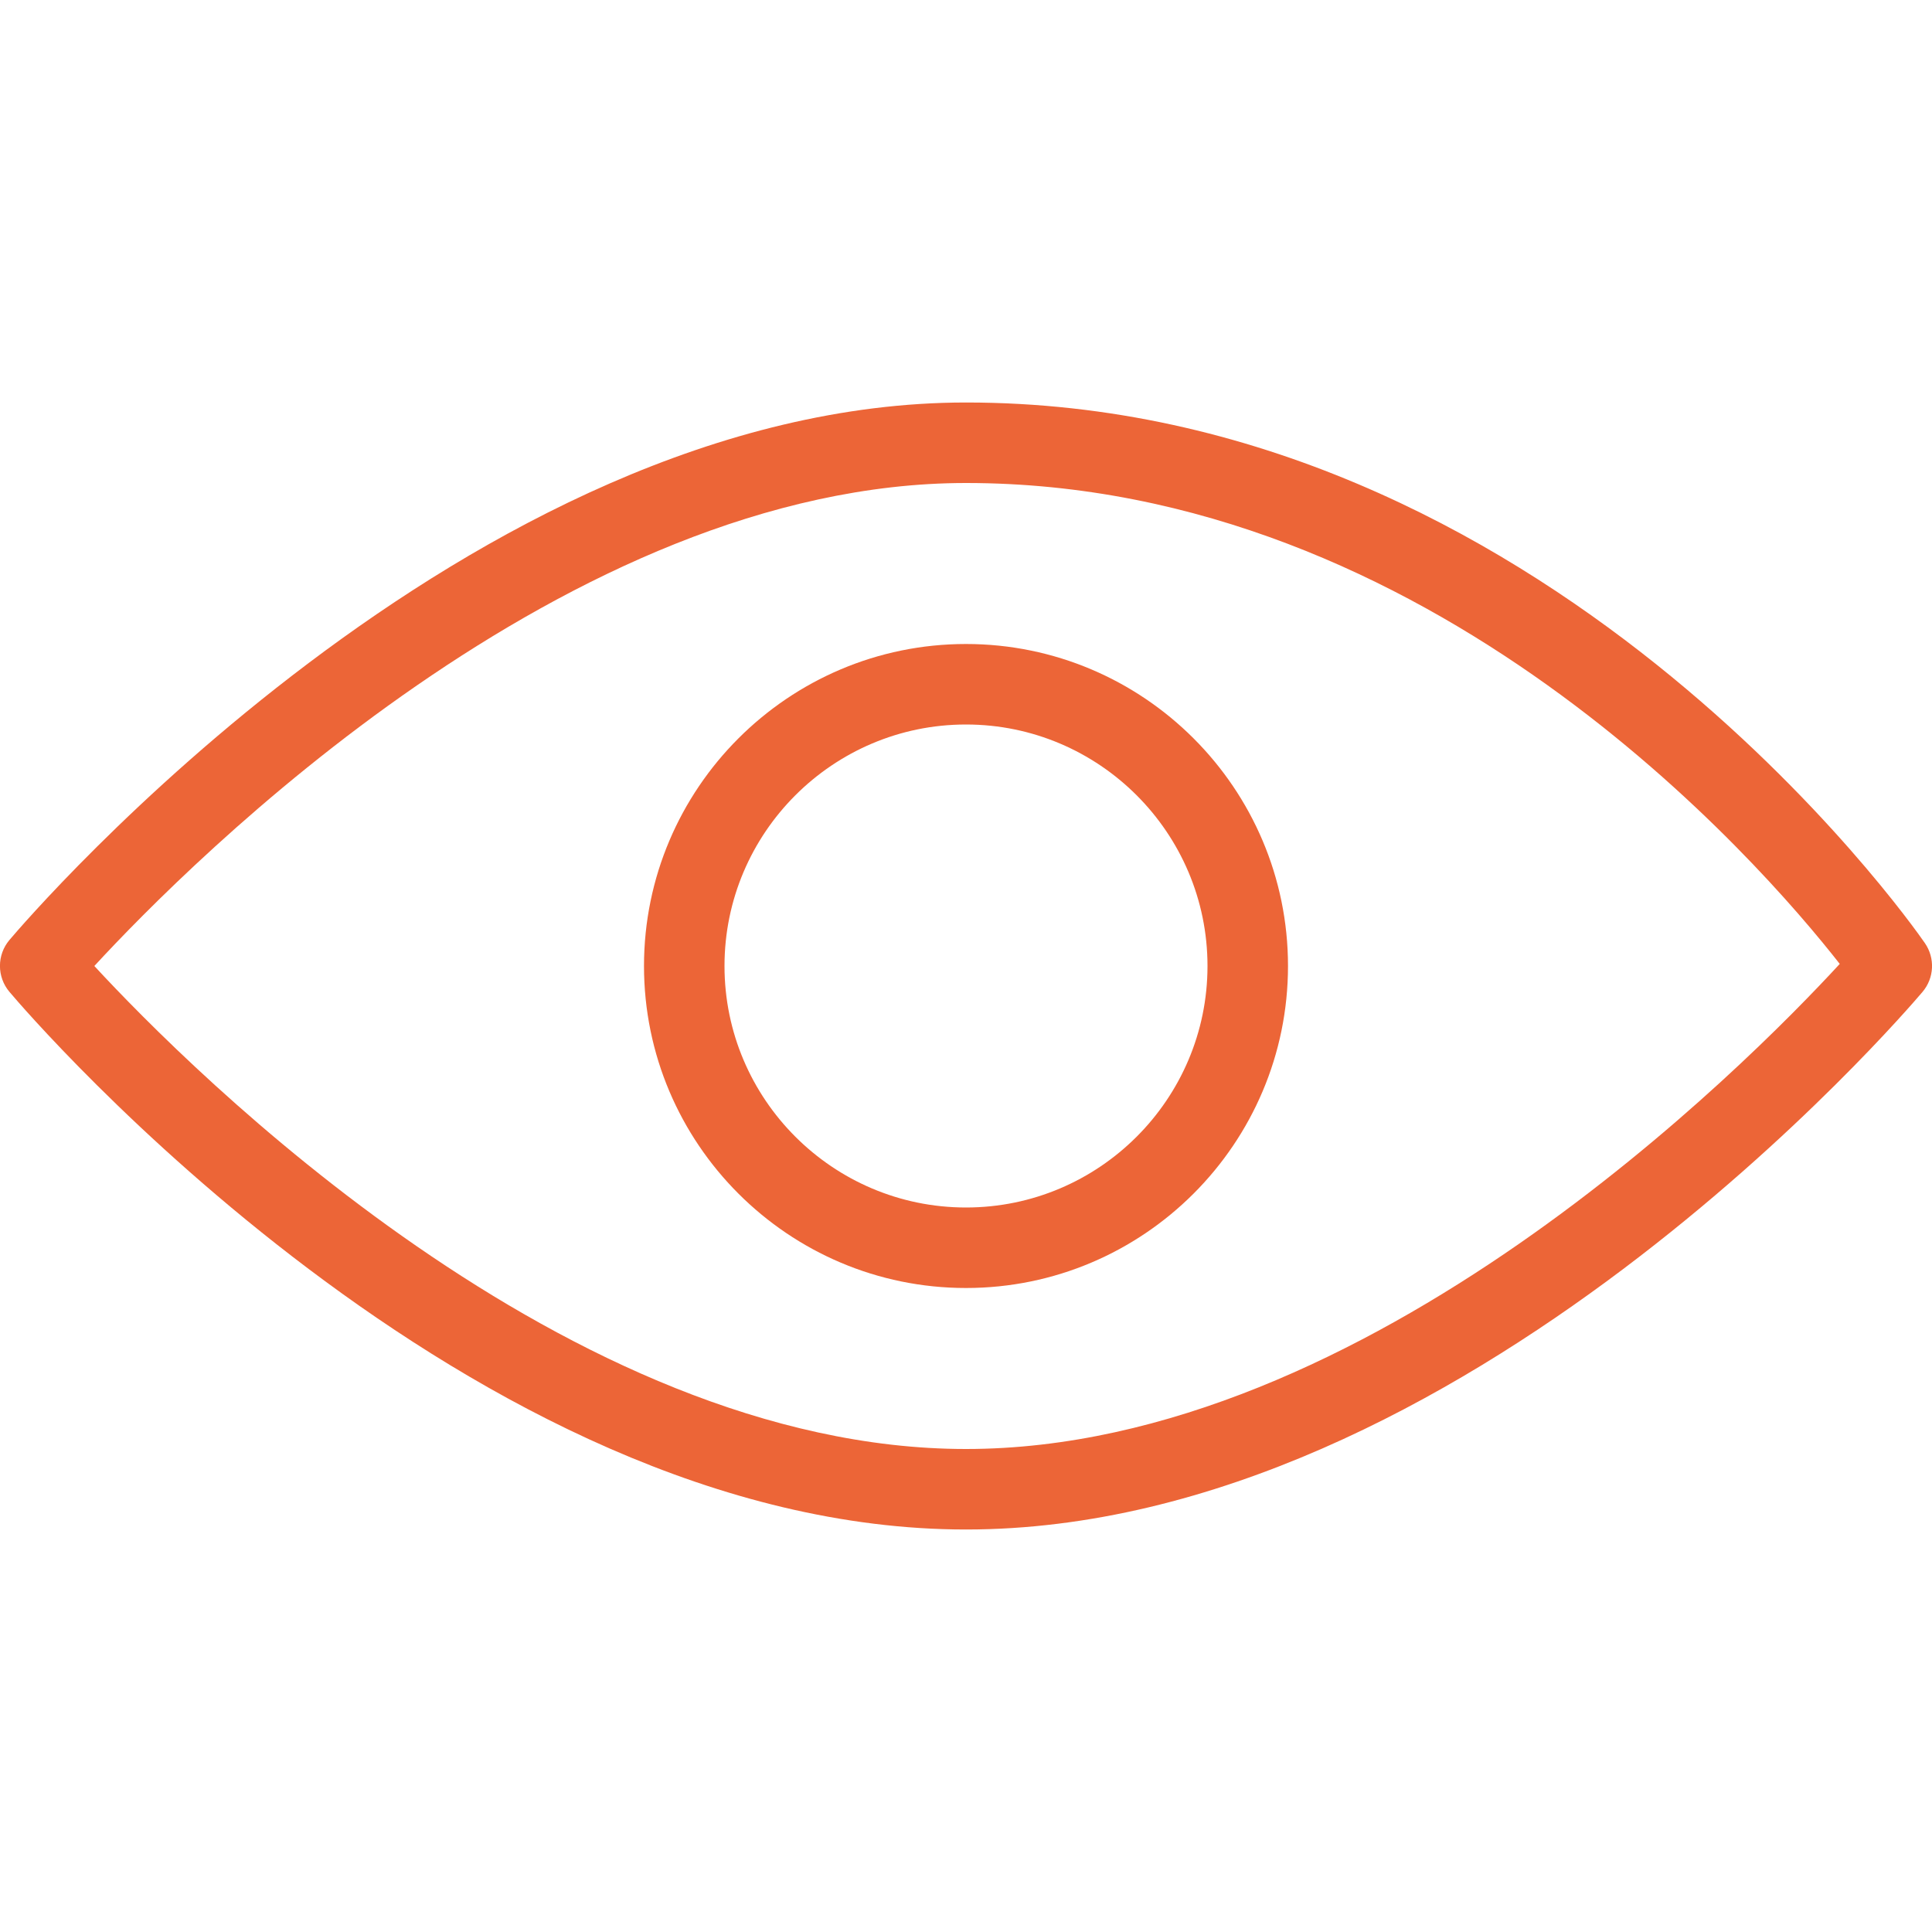 <svg width="12" height="12" viewBox="0 0 12 12" fill="none" xmlns="http://www.w3.org/2000/svg">
<g clip-path="url(#clip0_428_20243)">
<path d="M11.956 5.858C11.861 5.72 9.59 2.5 6 2.5C2.919 2.5 0.174 5.702 0.059 5.838C-0.02 5.931 -0.02 6.068 0.059 6.161C0.174 6.298 2.919 9.5 6 9.5C9.081 9.5 11.825 6.298 11.941 6.161C12.014 6.075 12.02 5.951 11.956 5.858ZM6 9C3.53 9 1.182 6.645 0.586 6C1.181 5.354 3.527 3 6 3C8.89 3 10.929 5.351 11.427 5.987C10.852 6.611 8.491 9 6 9Z" fill="#EC6537"/>
<path d="M6 4C4.897 4 4 4.897 4 6C4 7.103 4.897 8 6 8C7.103 8 8 7.103 8 6C8 4.897 7.103 4 6 4ZM6 7.5C5.173 7.5 4.5 6.827 4.5 6C4.5 5.173 5.173 4.5 6 4.5C6.827 4.5 7.5 5.173 7.5 6C7.5 6.827 6.827 7.5 6 7.5Z" fill="#EC6537"/>
</g>
<defs>
<clipPath id="clip0_428_20243">
<rect width="12" height="12" fill="white"/>
</clipPath>
</defs>
</svg>
